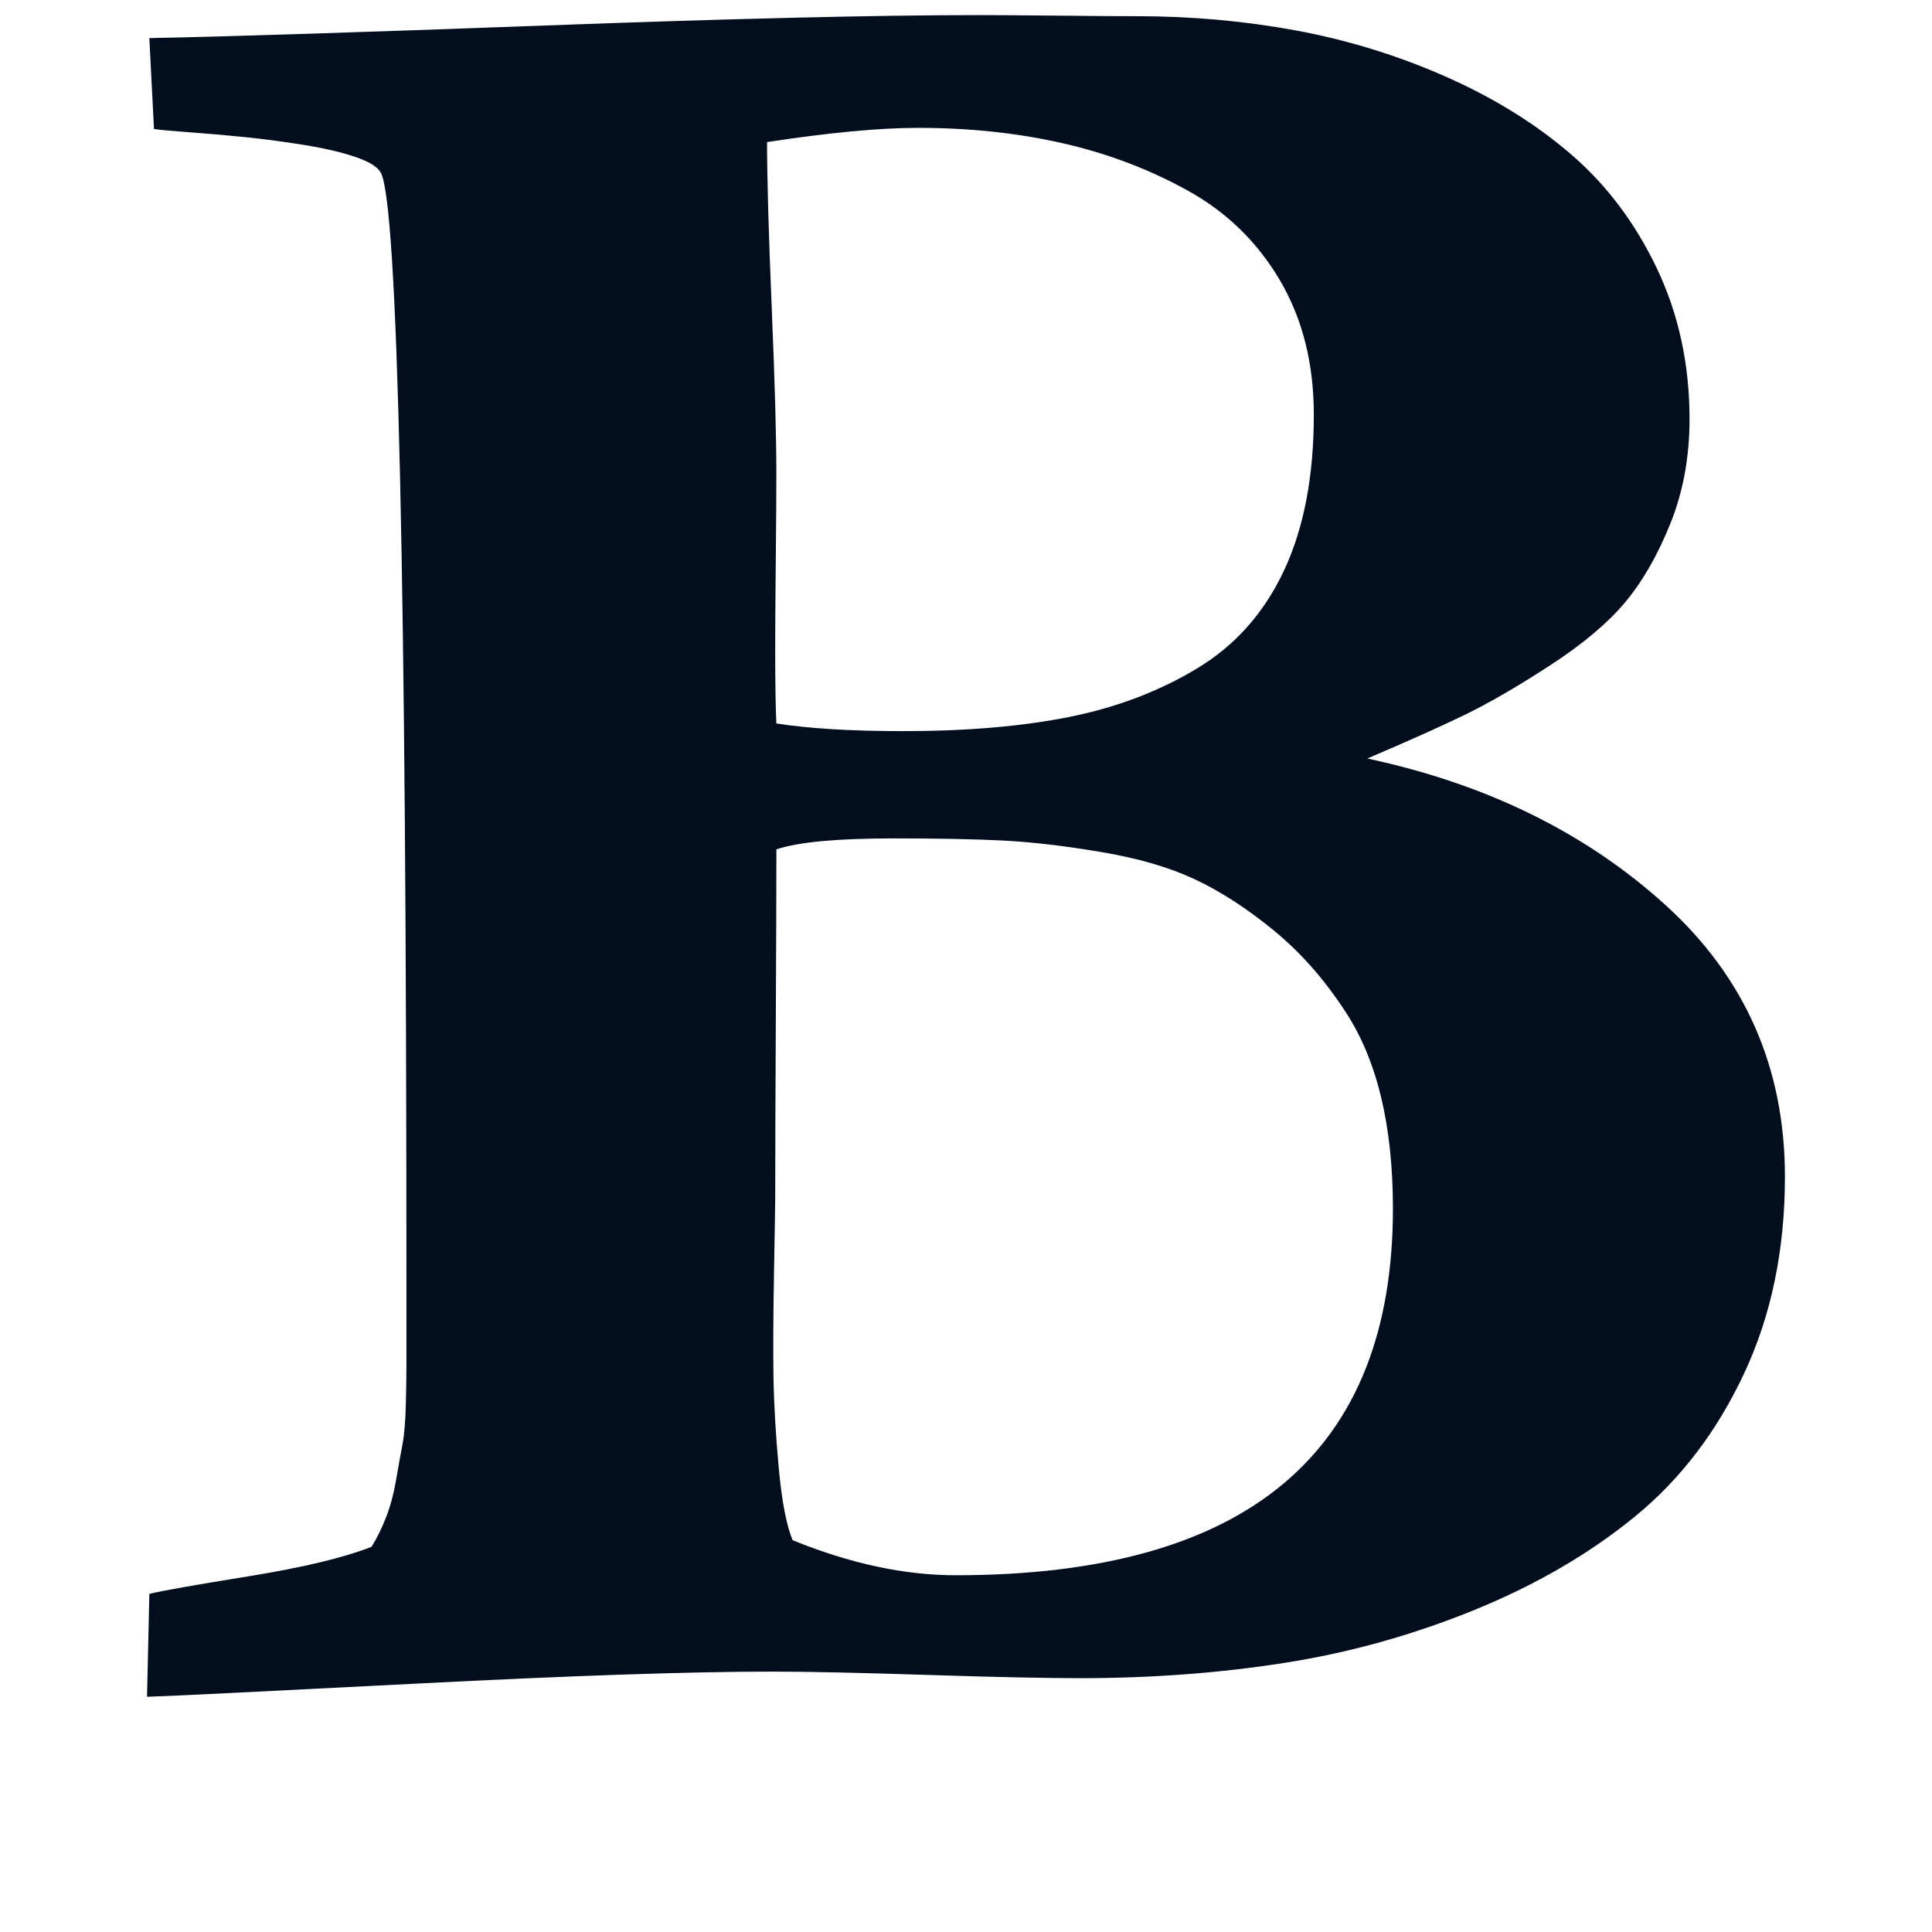 <svg xmlns="http://www.w3.org/2000/svg" xmlns:xlink="http://www.w3.org/1999/xlink" width="128" height="128" viewBox="0 0 128 128"><defs><linearGradient id="a"><stop offset="0" stop-color="#0d5cc6"/><stop offset="1" stop-color="#020e1e"/></linearGradient><radialGradient xlink:href="#a" id="b" cx="64" cy="988.362" fx="64" fy="988.362" r="57.75" gradientTransform="matrix(.94 0 0 .965 3.869 27.656)" gradientUnits="userSpaceOnUse"/></defs><path d="M52.516 102.043q5.703 2.321 10.79 2.321 28.979 0 28.979-24.3 0-8.269-3.16-13.057-2.081-3.192-4.74-5.368-2.659-2.176-5.202-3.373t-6.204-1.813q-3.661-.617-6.474-.762-2.813-.145-7.283-.145-5.626 0-7.784.725 0 3.844-.039 11.533t-.039 11.461q0 .58-.077 4.896t-.039 7q.039 2.684.347 6.057t.925 4.824zm-1.079-54.112q3.237.508 8.401.508 6.32 0 11.021-.943 4.701-.943 8.478-3.228t5.742-6.492q1.965-4.207 1.965-10.3 0-5.078-2.235-8.886-2.235-3.808-6.089-5.948-3.854-2.14-8.324-3.155-4.47-1.016-9.557-1.016-3.854 0-10.019.943 0 3.627.308 10.953t.308 11.026q0 1.958-.039 5.803-.039 3.844-.039 5.73 0 3.337.077 5.005zm-41.696 64.485l.154-6.818q1.156-.29 6.551-1.161 5.395-.87 8.17-1.958.54-.87.963-1.958.424-1.088.655-2.43.231-1.342.424-2.357.193-1.015.231-2.72.039-1.705.039-2.466v-4.751q0-71.231-1.696-74.35-.308-.58-1.696-1.052-1.387-.471-3.43-.798-2.042-.326-3.815-.508-1.773-.181-3.738-.326-1.965-.145-2.351-.218l-.308-6.021q7.553-.145 26.204-.834t28.748-.689q1.773 0 5.279.036 3.507.036 5.202.036 5.395 0 10.52.943t9.904 3.047q4.778 2.104 8.324 5.15 3.545 3.047 5.703 7.58 2.158 4.534 2.158 9.974 0 3.772-1.272 6.927t-3.006 5.223q-1.734 2.067-4.971 4.171t-5.626 3.264q-2.389 1.161-6.474 2.901 11.869 2.539 19.769 9.72 7.9 7.181 7.9 17.989 0 7.254-2.698 13.02-2.698 5.767-7.206 9.466-4.509 3.699-10.636 6.202-6.127 2.502-12.601 3.518-6.474 1.016-13.565 1.016-3.391 0-10.173-.218t-10.174-.218q-8.17 0-23.661.798-15.491.798-17.804.87z" fill="url(#b)"/></svg>
